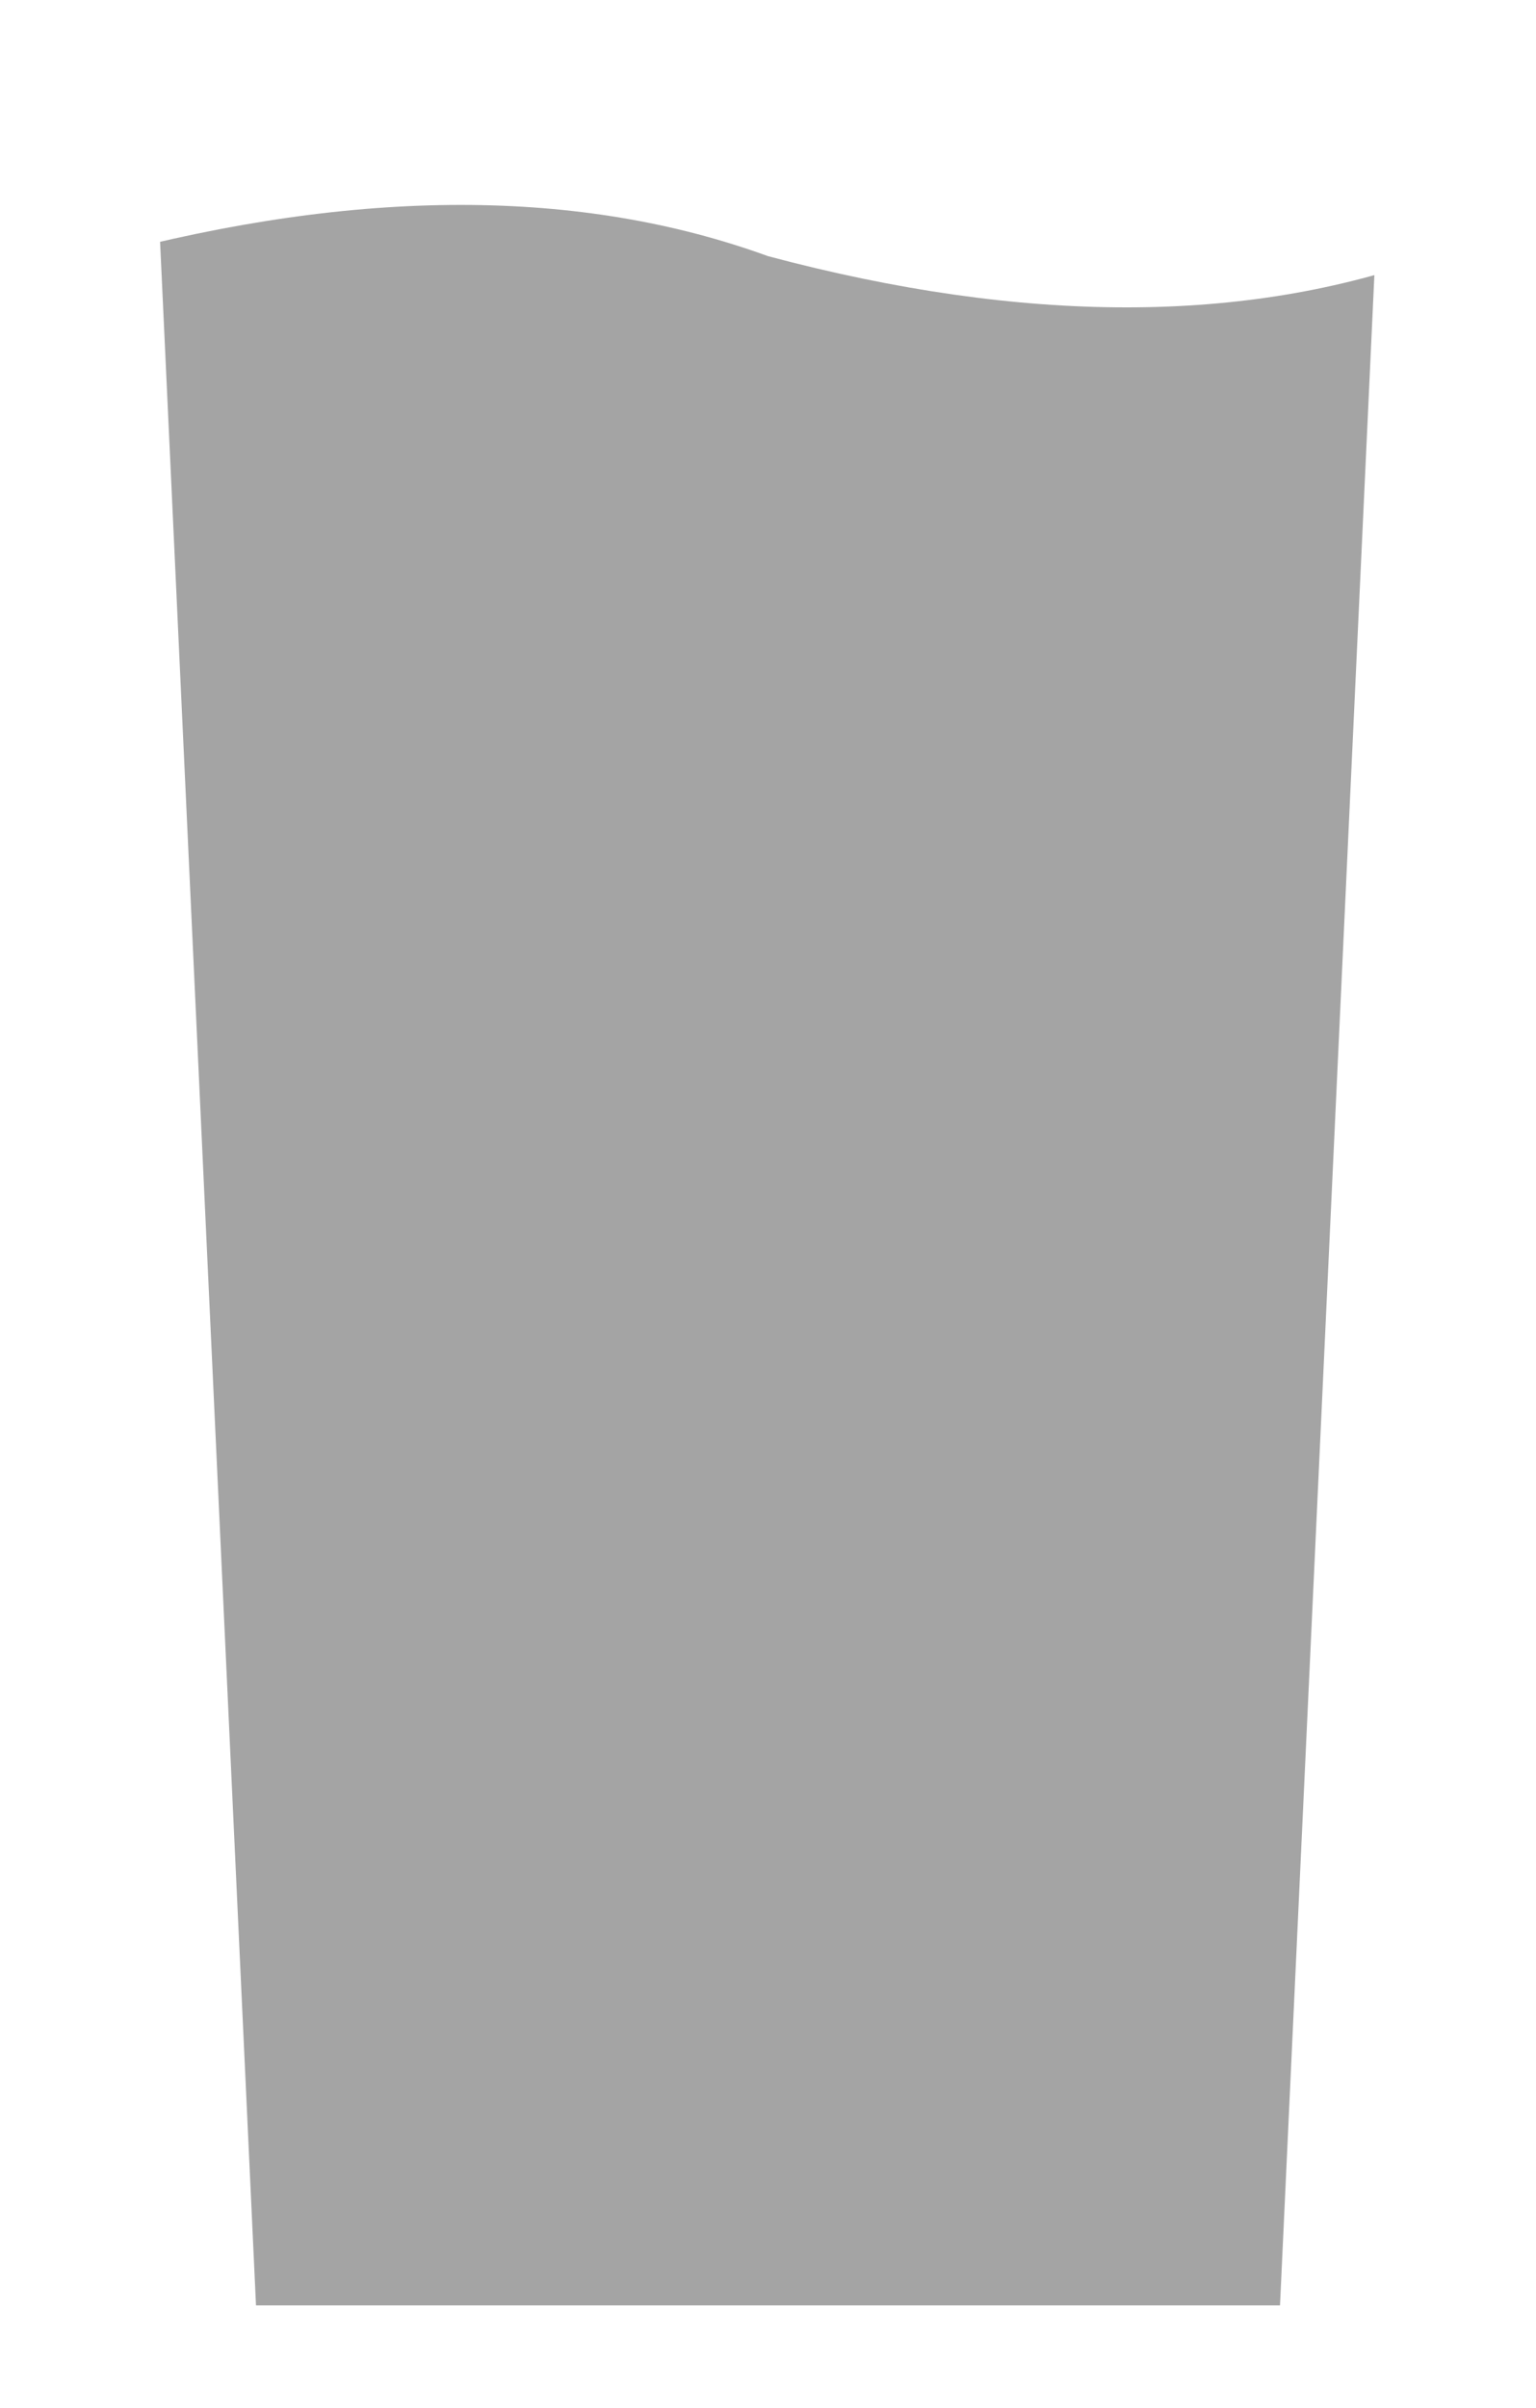 <svg viewBox="0 0 300 470"
     version="1.1" xmlns="http://www.w3.org/2000/svg"
     xmlns:xlink="http://www.w3.org/1999/xlink">

    <defs>
        <clipPath id="cupClip">
            <polygon points="-120 0 120 0 100 430 -100 430" />
        </clipPath>
    </defs>

    <path fill="#4A4A4A" fill-opacity="0.5" transform="translate(150, 20)"
          clip-path="url(#cupClip)"
          d=" M -130 30,
              q 75 -20, 130 0
              q 75 20, 130 0
              l 0 400
              l -260 0" />
</svg>
